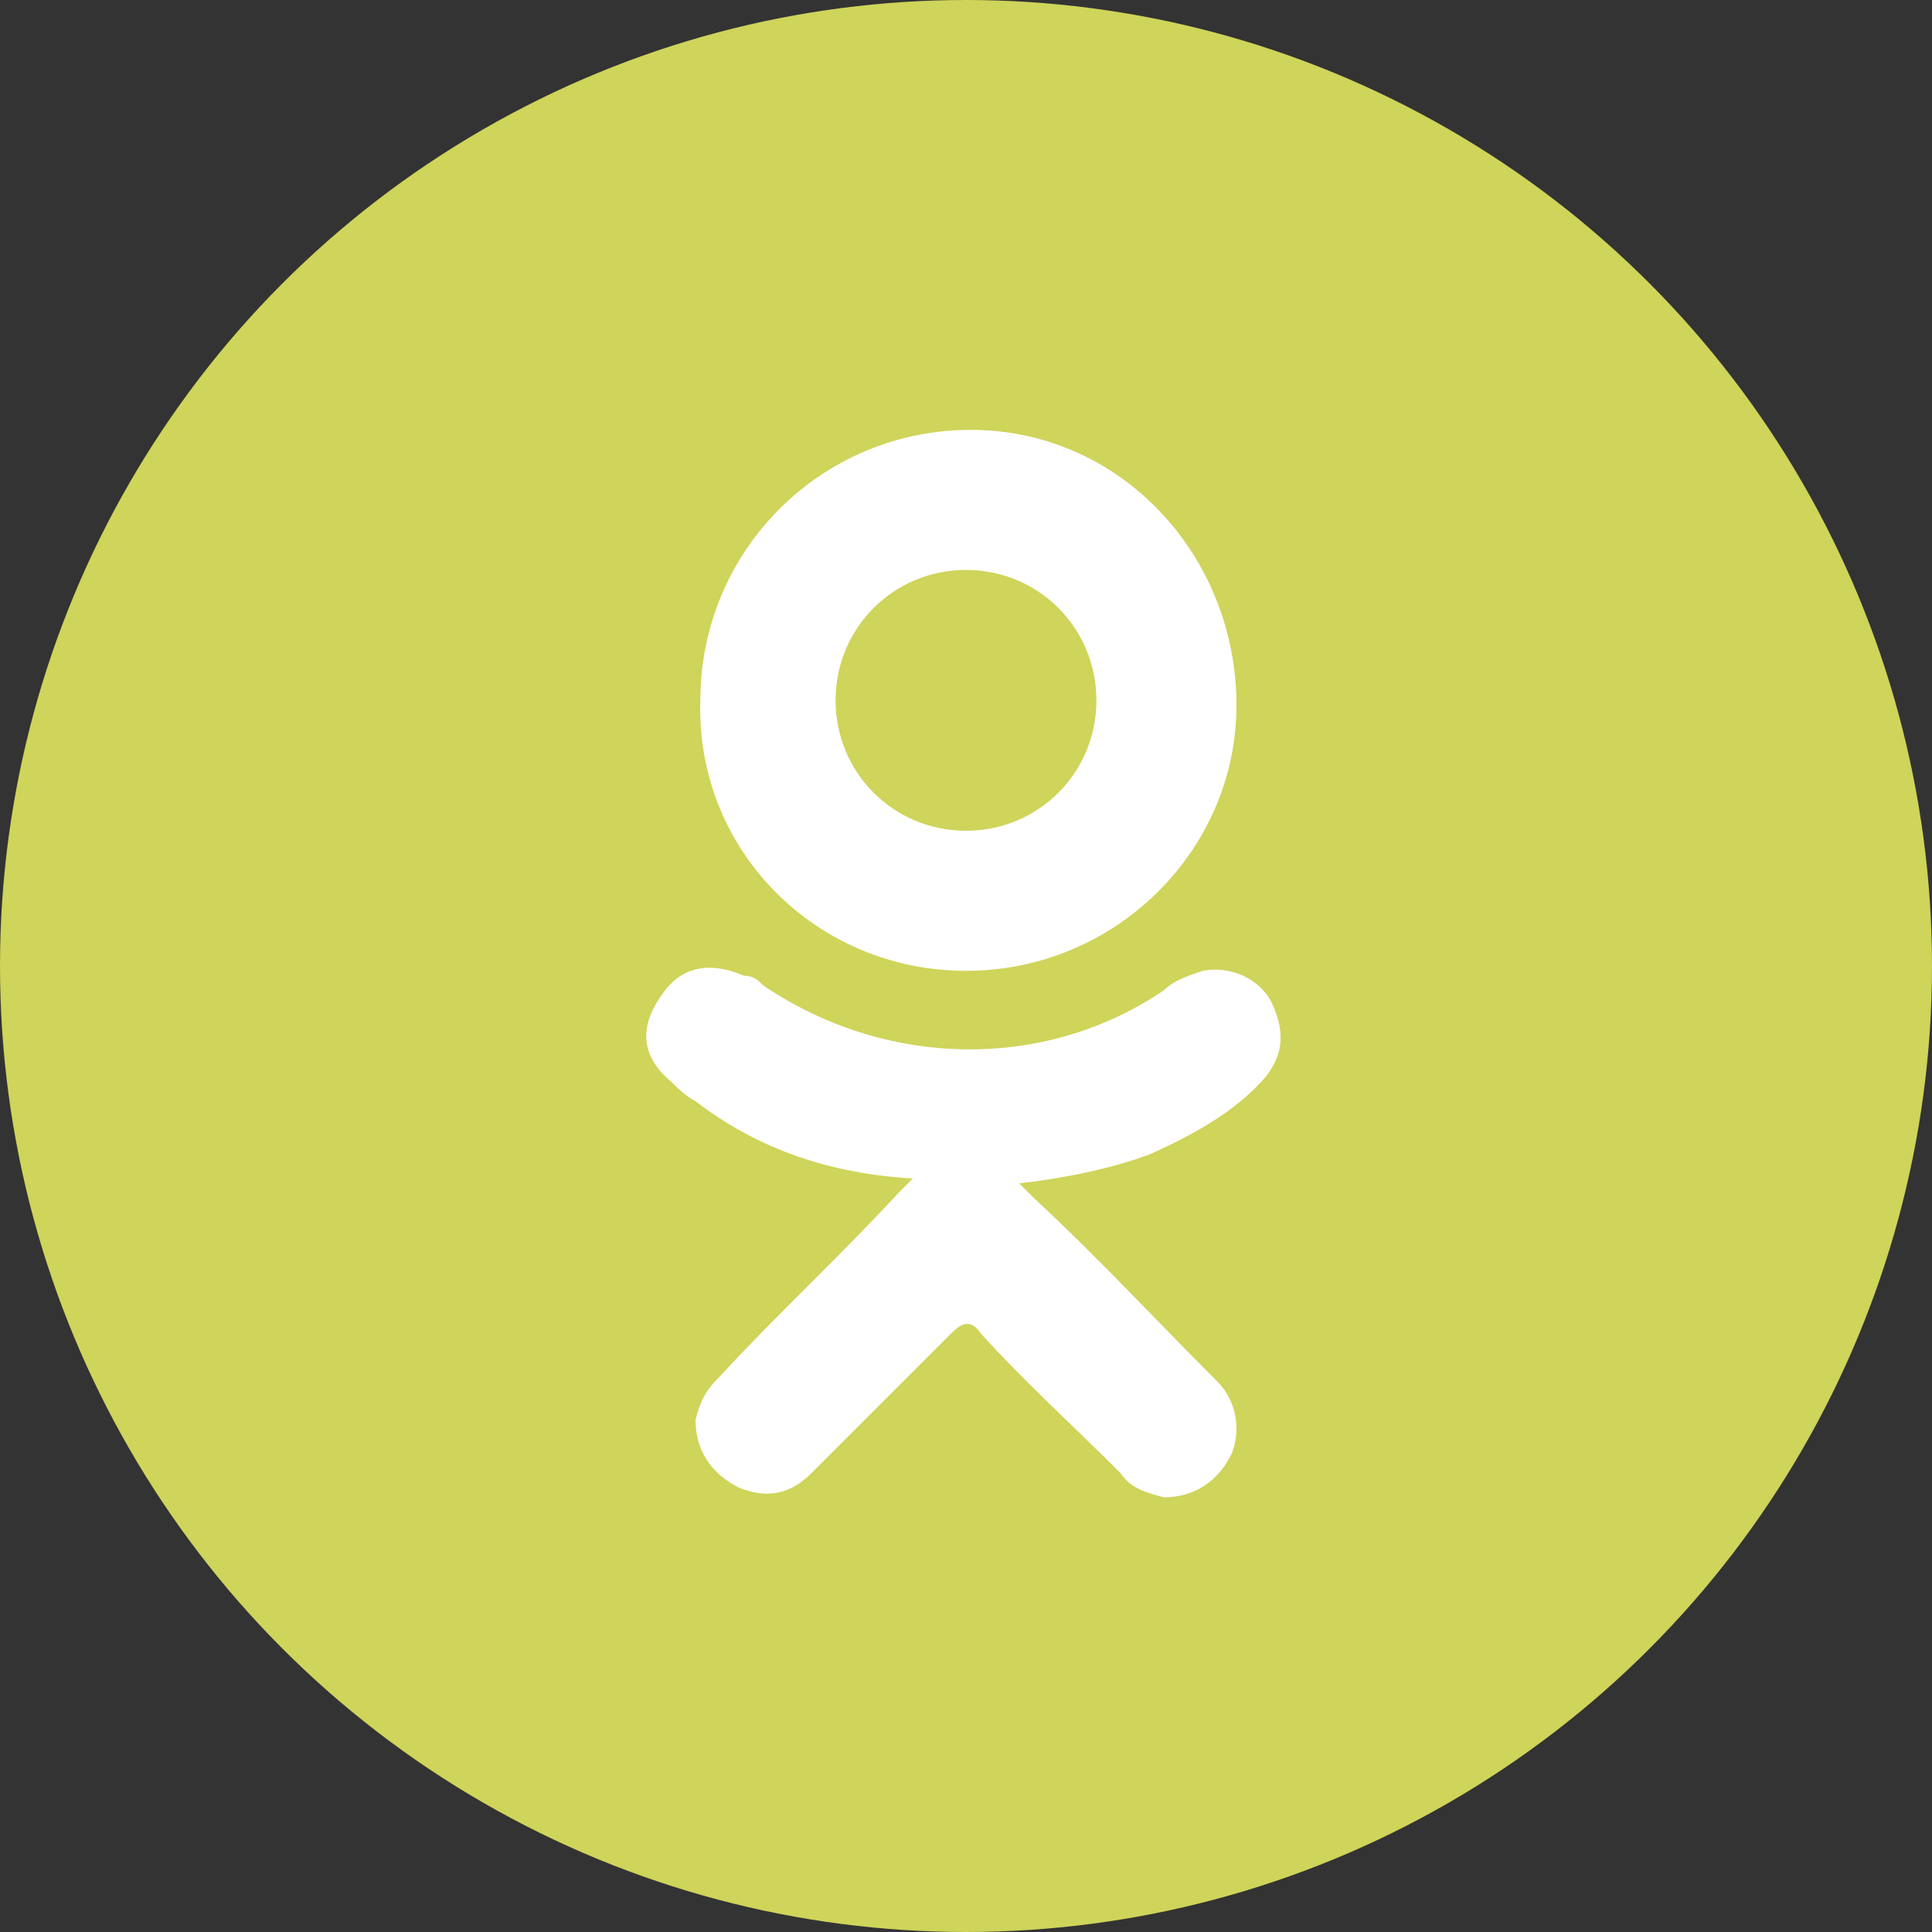 <?xml version="1.0" encoding="utf-8"?>
<!-- Generator: Adobe Illustrator 17.1.0, SVG Export Plug-In . SVG Version: 6.00 Build 0)  -->
<!DOCTYPE svg PUBLIC "-//W3C//DTD SVG 1.1//EN" "http://www.w3.org/Graphics/SVG/1.1/DTD/svg11.dtd">
<svg version="1.1" id="Слой_1" xmlns="http://www.w3.org/2000/svg" xmlns:xlink="http://www.w3.org/1999/xlink" x="0px" y="0px"
	 viewBox="0 0 40 40" enable-background="new 0 0 40 40" xml:space="preserve">
<rect x="0" y="0" width="40" height="40" fill="#333333" stroke="none"/>
<circle fill="#cfd45a" cx="20" cy="20" r="20"/>
<g id="Forma_1">
	<g>
		<path fill-rule="evenodd" clip-rule="evenodd" fill="#FFFFFF" d="M26.2,22.3c0.4-0.5,0.4-1,0.1-1.6c-0.3-0.5-0.9-0.7-1.4-0.6
			c-0.3,0.1-0.6,0.2-0.8,0.4c-2.5,1.7-5.8,1.6-8.3-0.1c-0.1-0.1-0.2-0.2-0.4-0.2c-0.7-0.3-1.3-0.2-1.7,0.4c-0.5,0.7-0.4,1.3,0.2,1.8
			c0.1,0.1,0.3,0.3,0.5,0.4c1.3,1,2.8,1.5,4.5,1.6c-0.1,0.1-0.2,0.2-0.3,0.3c-1.2,1.3-2.5,2.5-3.7,3.8c-0.3,0.3-0.4,0.5-0.5,0.9
			c0,0.6,0.3,1.1,0.9,1.4c0.5,0.2,1,0.2,1.5-0.3c1-1,2-2,2.9-2.9c0.2-0.2,0.4-0.3,0.6,0c0.9,1,1.9,1.9,2.9,2.9
			c0.2,0.3,0.5,0.4,0.9,0.5c0.6,0,1.1-0.3,1.4-0.9c0.2-0.5,0.1-1.1-0.3-1.5c-1.3-1.3-2.5-2.6-3.8-3.8c-0.1-0.1-0.2-0.2-0.3-0.3
			c0.9-0.1,1.9-0.3,2.7-0.6C24.7,23.5,25.6,23,26.2,22.3z M20,20.1c3.1,0,5.6-2.5,5.6-5.5c0-3.1-2.4-5.7-5.5-5.7
			c-3.1,0-5.6,2.5-5.6,5.6C14.4,17.6,16.9,20.1,20,20.1z M20,11.8c1.5,0,2.7,1.2,2.7,2.7c0,1.5-1.2,2.7-2.7,2.7
			c-1.5,0-2.7-1.2-2.7-2.7C17.3,13,18.5,11.8,20,11.8z"/>
	</g>
</g>
</svg>

